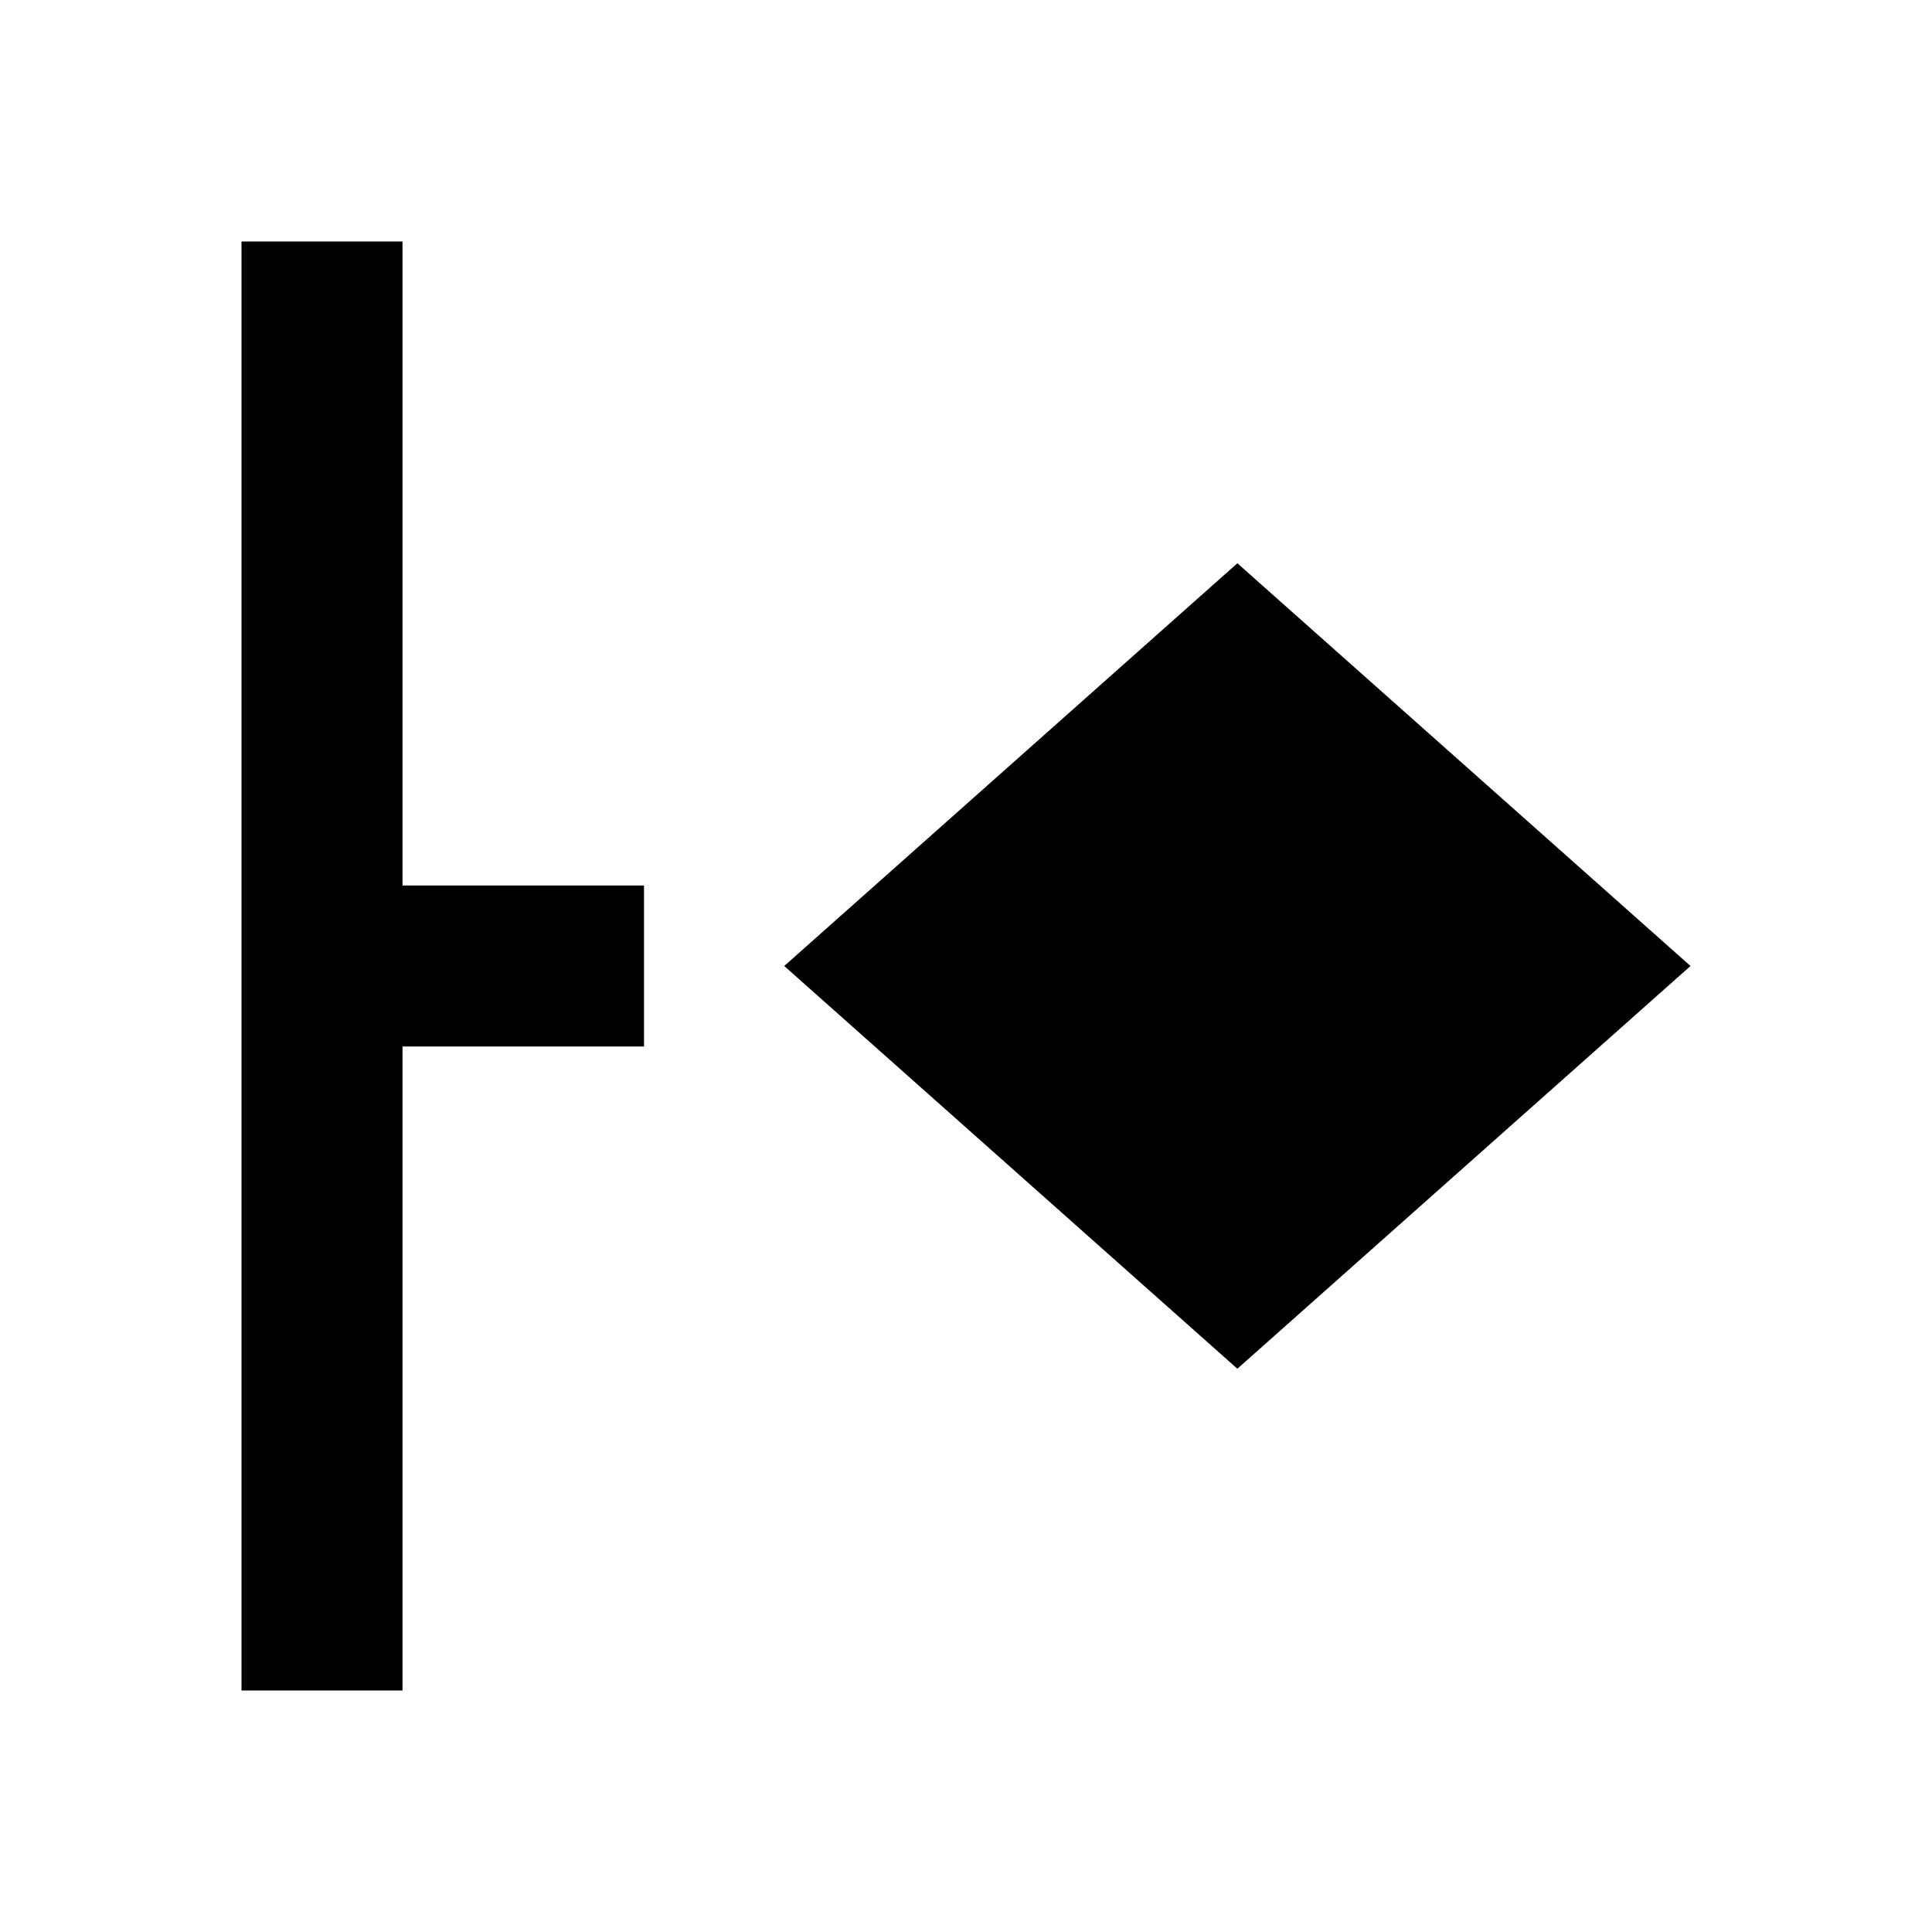 <svg width="24" height="24" viewBox="0 0 24 24" xmlns="http://www.w3.org/2000/svg">
    <path d="M15.371 6.997L21 12L15.371 17.003L9.742 12L15.371 6.997Z"/>
    <path fill-rule="evenodd" clip-rule="evenodd" d="M5 11L5 3H3L3 21H5V13H8V11H5Z"/>
</svg>
